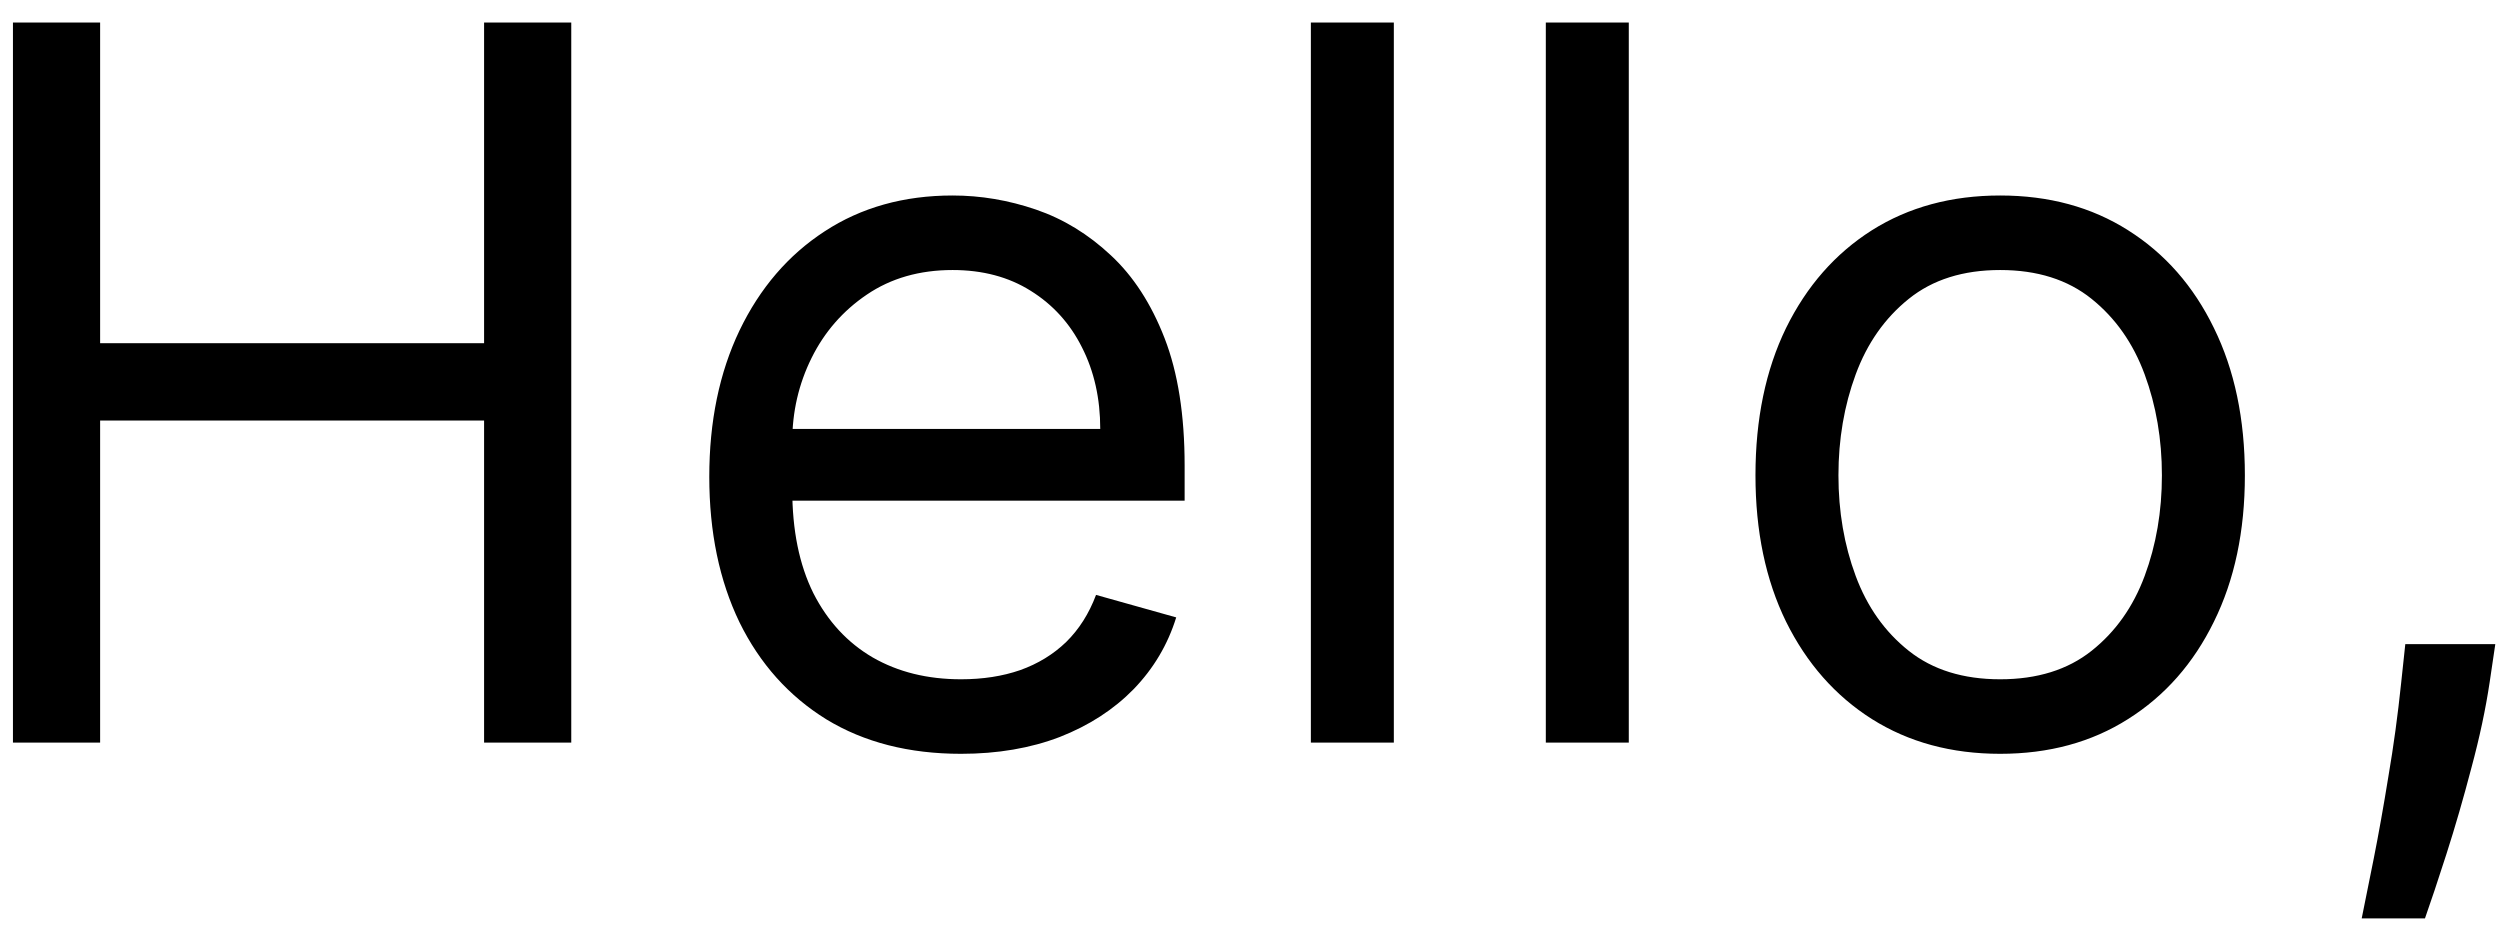 <svg width="101" height="38" viewBox="0 0 101 38" fill="none" xmlns="http://www.w3.org/2000/svg">
<path d="M0.523 30V0.909H4.045V13.864H19.557V0.909H23.079V30H19.557V16.989H4.045V30H0.523ZM38.825 30.454C36.723 30.454 34.91 29.991 33.385 29.062C31.87 28.125 30.7 26.818 29.876 25.142C29.062 23.456 28.655 21.496 28.655 19.261C28.655 17.026 29.062 15.057 29.876 13.352C30.7 11.638 31.846 10.303 33.314 9.347C34.791 8.381 36.515 7.898 38.484 7.898C39.621 7.898 40.743 8.087 41.851 8.466C42.959 8.845 43.967 9.46 44.876 10.312C45.785 11.155 46.51 12.273 47.05 13.665C47.59 15.057 47.859 16.771 47.859 18.807V20.227H31.041V17.329H44.45C44.45 16.099 44.204 15 43.712 14.034C43.229 13.068 42.537 12.306 41.638 11.747C40.748 11.188 39.697 10.909 38.484 10.909C37.149 10.909 35.994 11.241 35.019 11.903C34.053 12.557 33.309 13.409 32.788 14.46C32.267 15.511 32.007 16.638 32.007 17.841V19.773C32.007 21.421 32.291 22.817 32.859 23.963C33.437 25.099 34.237 25.966 35.26 26.562C36.283 27.15 37.471 27.443 38.825 27.443C39.706 27.443 40.501 27.32 41.212 27.074C41.931 26.818 42.552 26.439 43.072 25.938C43.593 25.426 43.996 24.792 44.28 24.034L47.519 24.943C47.178 26.042 46.605 27.008 45.8 27.841C44.995 28.665 44.001 29.309 42.817 29.773C41.633 30.227 40.303 30.454 38.825 30.454ZM56.311 0.909V30H52.959V0.909H56.311ZM65.803 0.909V30H62.451V0.909H65.803ZM80.807 30.454C78.837 30.454 77.109 29.986 75.622 29.048C74.145 28.111 72.99 26.799 72.156 25.114C71.332 23.428 70.921 21.458 70.921 19.204C70.921 16.932 71.332 14.948 72.156 13.253C72.99 11.558 74.145 10.242 75.622 9.304C77.109 8.366 78.837 7.898 80.807 7.898C82.776 7.898 84.5 8.366 85.977 9.304C87.464 10.242 88.619 11.558 89.443 13.253C90.276 14.948 90.693 16.932 90.693 19.204C90.693 21.458 90.276 23.428 89.443 25.114C88.619 26.799 87.464 28.111 85.977 29.048C84.5 29.986 82.776 30.454 80.807 30.454ZM80.807 27.443C82.303 27.443 83.534 27.06 84.5 26.293C85.466 25.526 86.181 24.517 86.645 23.267C87.109 22.017 87.341 20.663 87.341 19.204C87.341 17.746 87.109 16.387 86.645 15.128C86.181 13.868 85.466 12.85 84.5 12.074C83.534 11.297 82.303 10.909 80.807 10.909C79.311 10.909 78.079 11.297 77.114 12.074C76.148 12.85 75.433 13.868 74.969 15.128C74.505 16.387 74.273 17.746 74.273 19.204C74.273 20.663 74.505 22.017 74.969 23.267C75.433 24.517 76.148 25.526 77.114 26.293C78.079 27.06 79.311 27.443 80.807 27.443ZM100.81 26.023L100.583 27.557C100.422 28.636 100.176 29.792 99.844 31.023C99.522 32.254 99.186 33.414 98.836 34.503C98.486 35.592 98.197 36.458 97.969 37.102H95.413C95.536 36.496 95.697 35.696 95.896 34.702C96.094 33.707 96.293 32.595 96.492 31.364C96.701 30.142 96.871 28.892 97.004 27.614L97.174 26.023H100.81Z" fill="black"/>
</svg>
